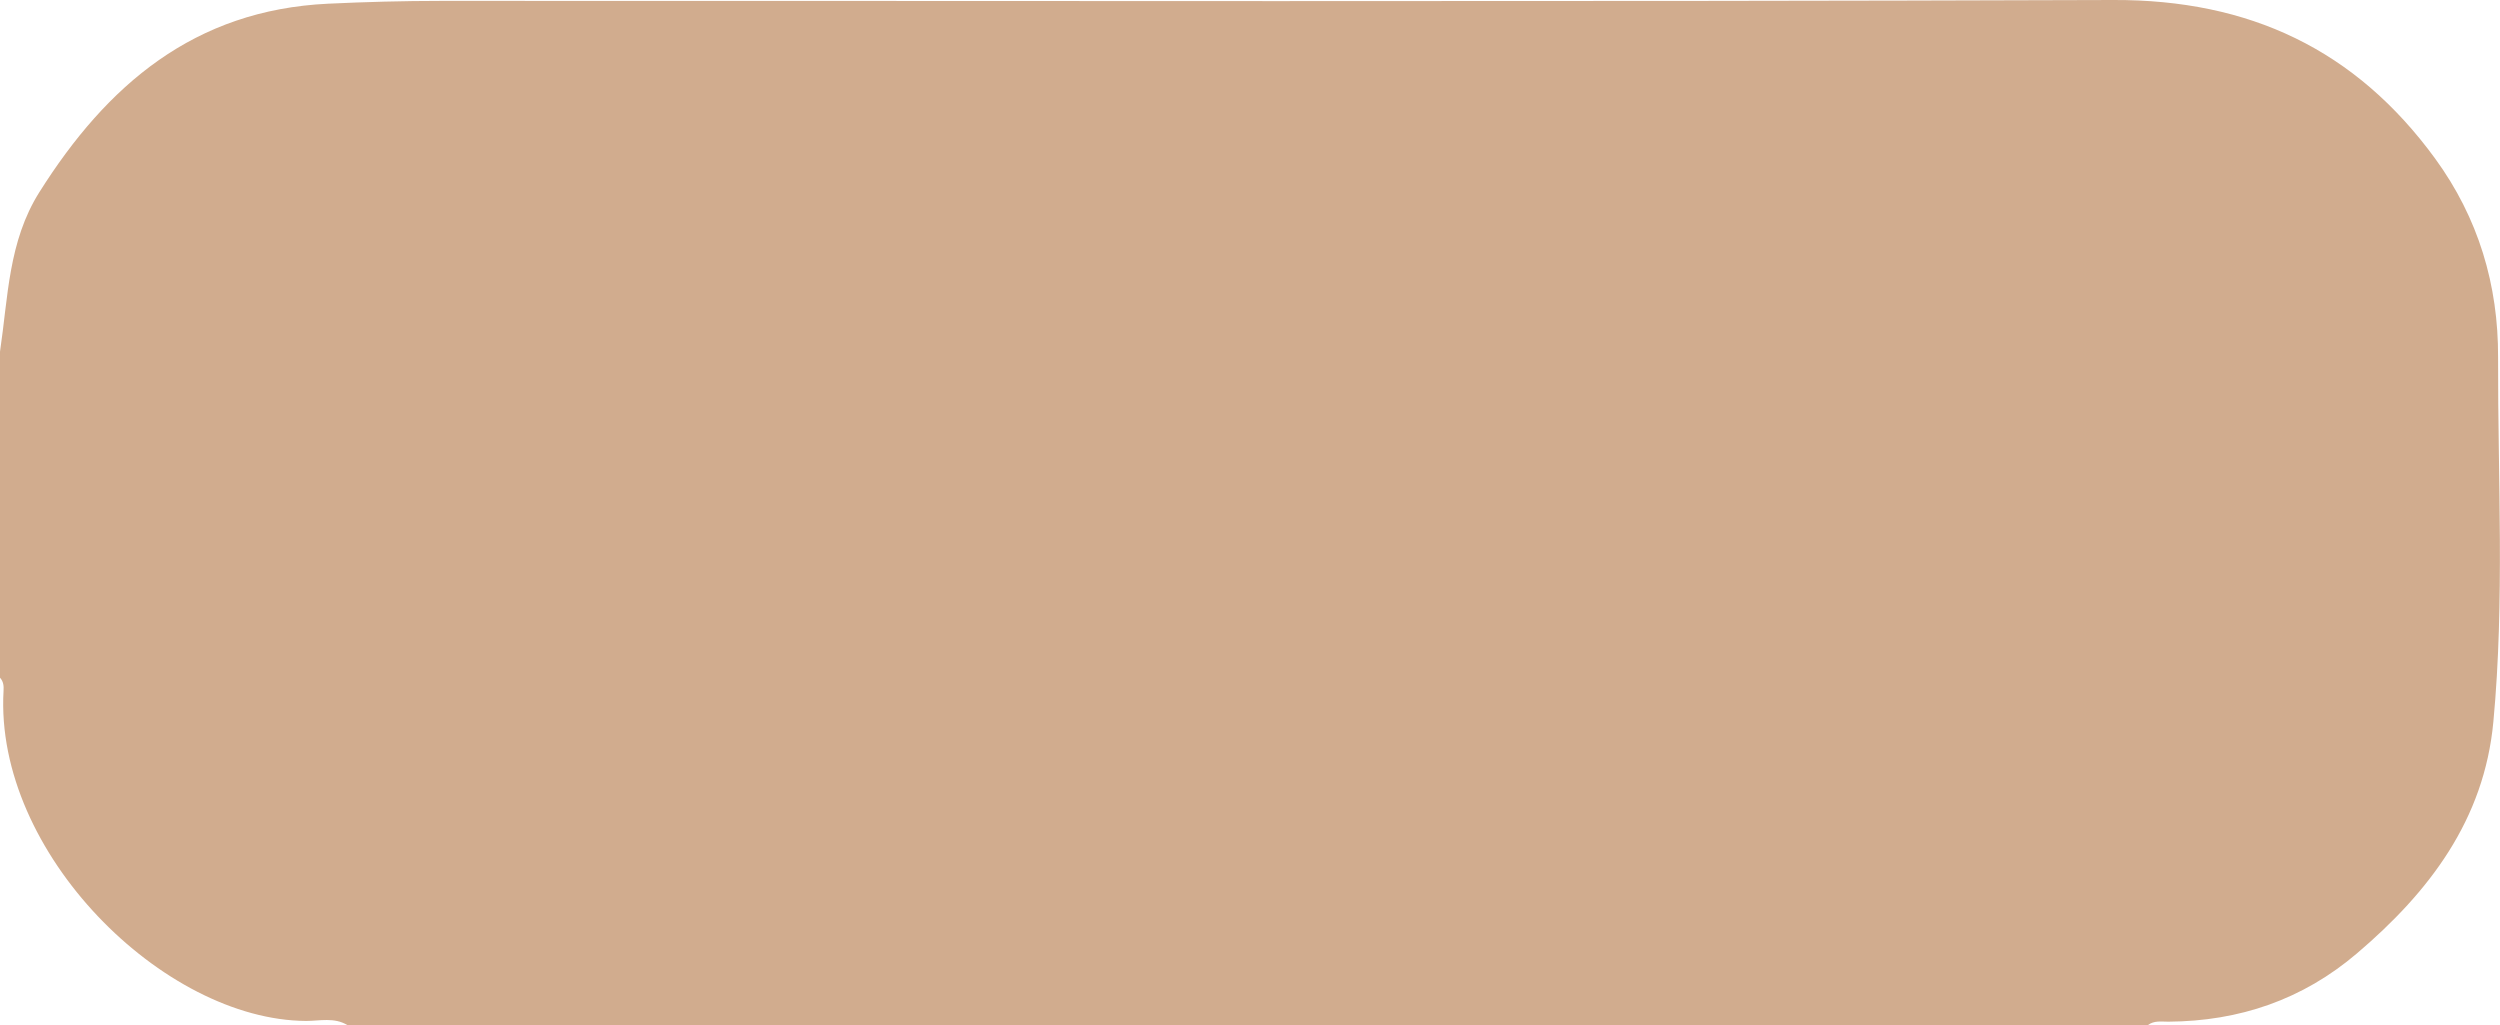 <?xml version="1.0" encoding="utf-8"?>
<!-- Generator: Adobe Illustrator 23.0.2, SVG Export Plug-In . SVG Version: 6.00 Build 0)  -->
<svg version="1.1" id="Camada_1" xmlns="http://www.w3.org/2000/svg" xmlns:xlink="http://www.w3.org/1999/xlink" x="0px" y="0px"
	 viewBox="0 0 169.28 69.41" style="enable-background:new 0 0 169.28 69.41;" xml:space="preserve">
<style type="text/css">
	.st0{fill:#D1AC8E;}
</style>
<g>
	<path class="st0" d="M145.44,69.41c-40.64,0-81.28,0-121.92,0c-0.88-0.54-1.88-0.28-2.79-0.28c-9.66-0.05-21.12-11.4-20.49-22.35
		c0.02-0.32,0-0.63-0.24-0.89c0-7.36,0-14.72,0-22.08c0.55-3.68,0.56-7.45,2.66-10.79C7.24,5.75,13.15,0.68,22.22,0.25
		c2.56-0.12,5.1-0.19,7.66-0.19C67.62,0.05,105.36,0.13,143.1,0c9.21-0.03,16.4,3.35,21.79,10.74c2.93,4.02,4.28,8.56,4.26,13.46
		c-0.02,8.23,0.45,16.47-0.32,24.68c-0.62,6.63-4.34,11.51-9.23,15.67c-3.68,3.14-7.97,4.6-12.78,4.63
		C146.35,69.18,145.86,69.09,145.44,69.41z"/>
</g>
</svg>
